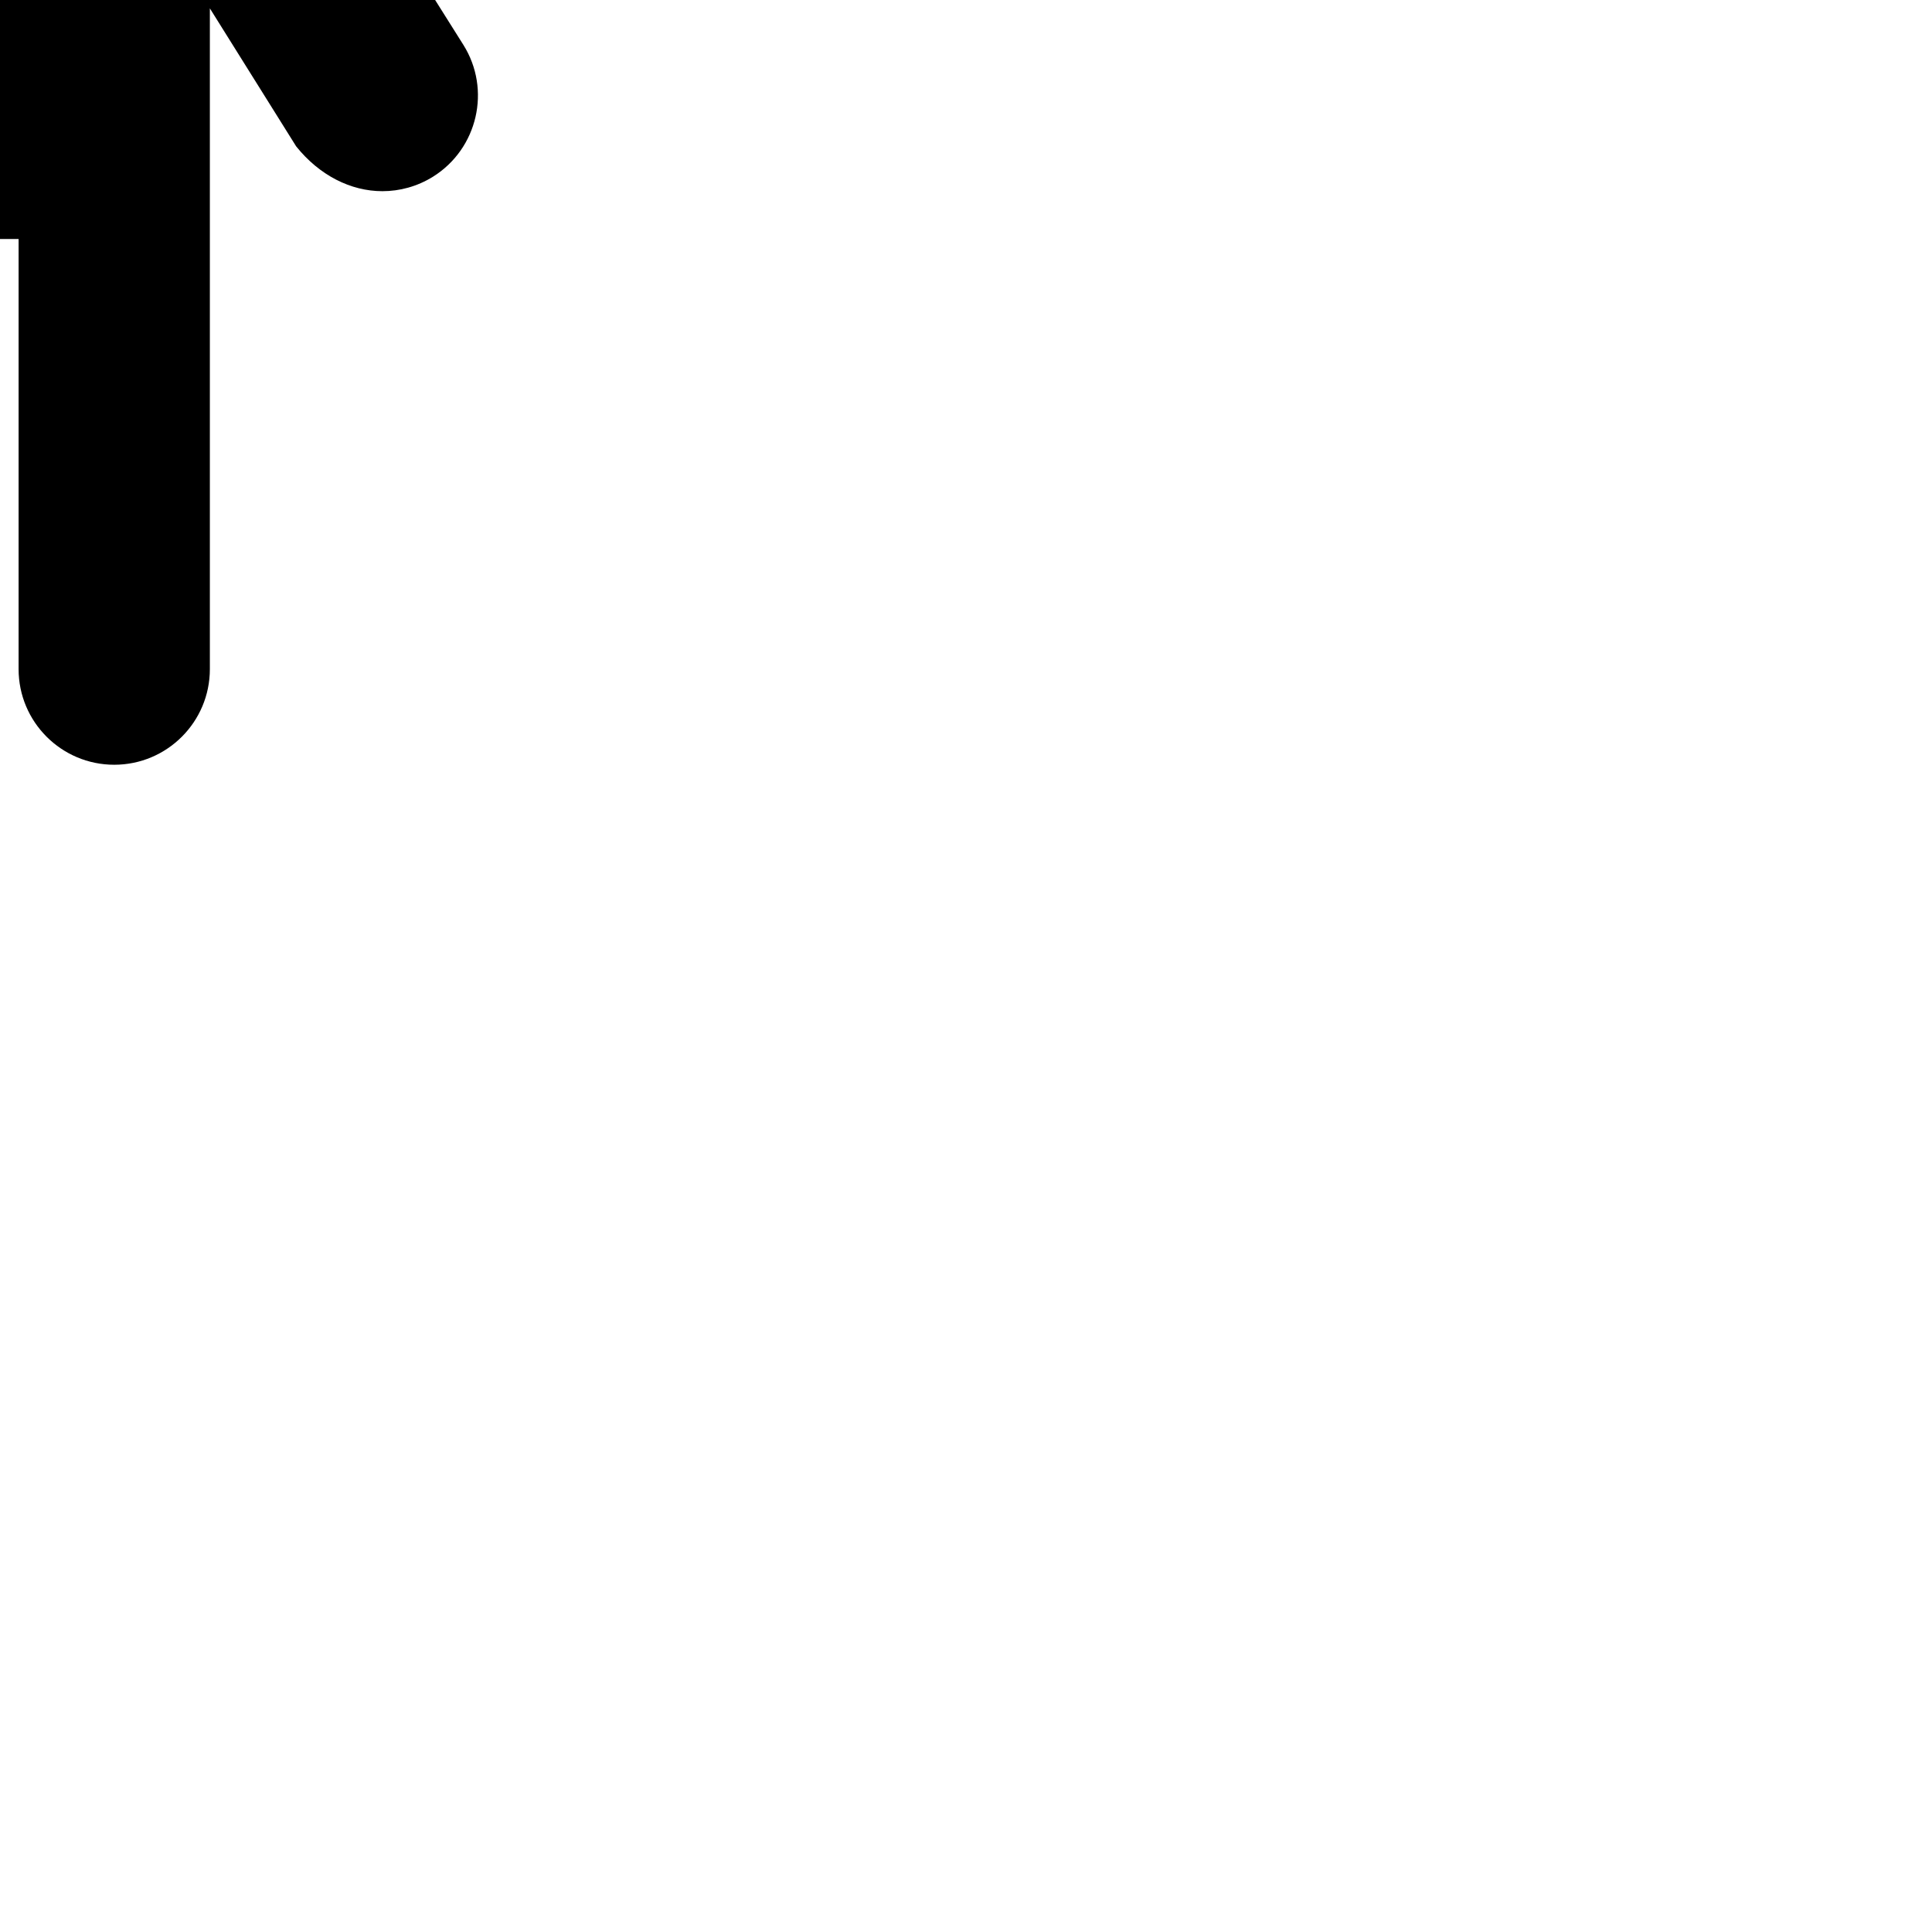 <svg xmlns="http://www.w3.org/2000/svg" xmlns:xlink="http://www.w3.org/1999/xlink" x="0px" y="0px" viewBox="0 0 24 24" xml:space="preserve">
<path style="fill:#000000;" d="M5.756,0.557L3.138-3.603C2.702-4.331,1.949-4.75,1.125-4.75h-2.249
	c-0.825,0-1.578,0.417-2.014,1.117l-2.618,4.19c-0.348,0.556-0.179,1.288,0.377,1.636
	c0.557,0.348,1.29,0.179,1.636-0.378l1.072-1.714L-2.705,8.312
	c0,0.656,0.532,1.188,1.188,1.188s1.154-0.532,1.154-1.188V2.969h0.594V8.312
	c0,0.656,0.532,1.188,1.188,1.188s1.188-0.532,1.188-1.188V0.104l1.072,1.714
	C3.967,2.178,4.357,2.375,4.75,2.375c0.215,0,0.433-0.058,0.629-0.18
	C5.934,1.848,6.105,1.113,5.756,0.557z M0-5.938c0.983,0,1.781-0.798,1.781-1.781
	S0.984-9.5,0-9.5s-1.781,0.798-1.781,1.781S-0.983-5.938,0-5.938z"/>
</svg>

